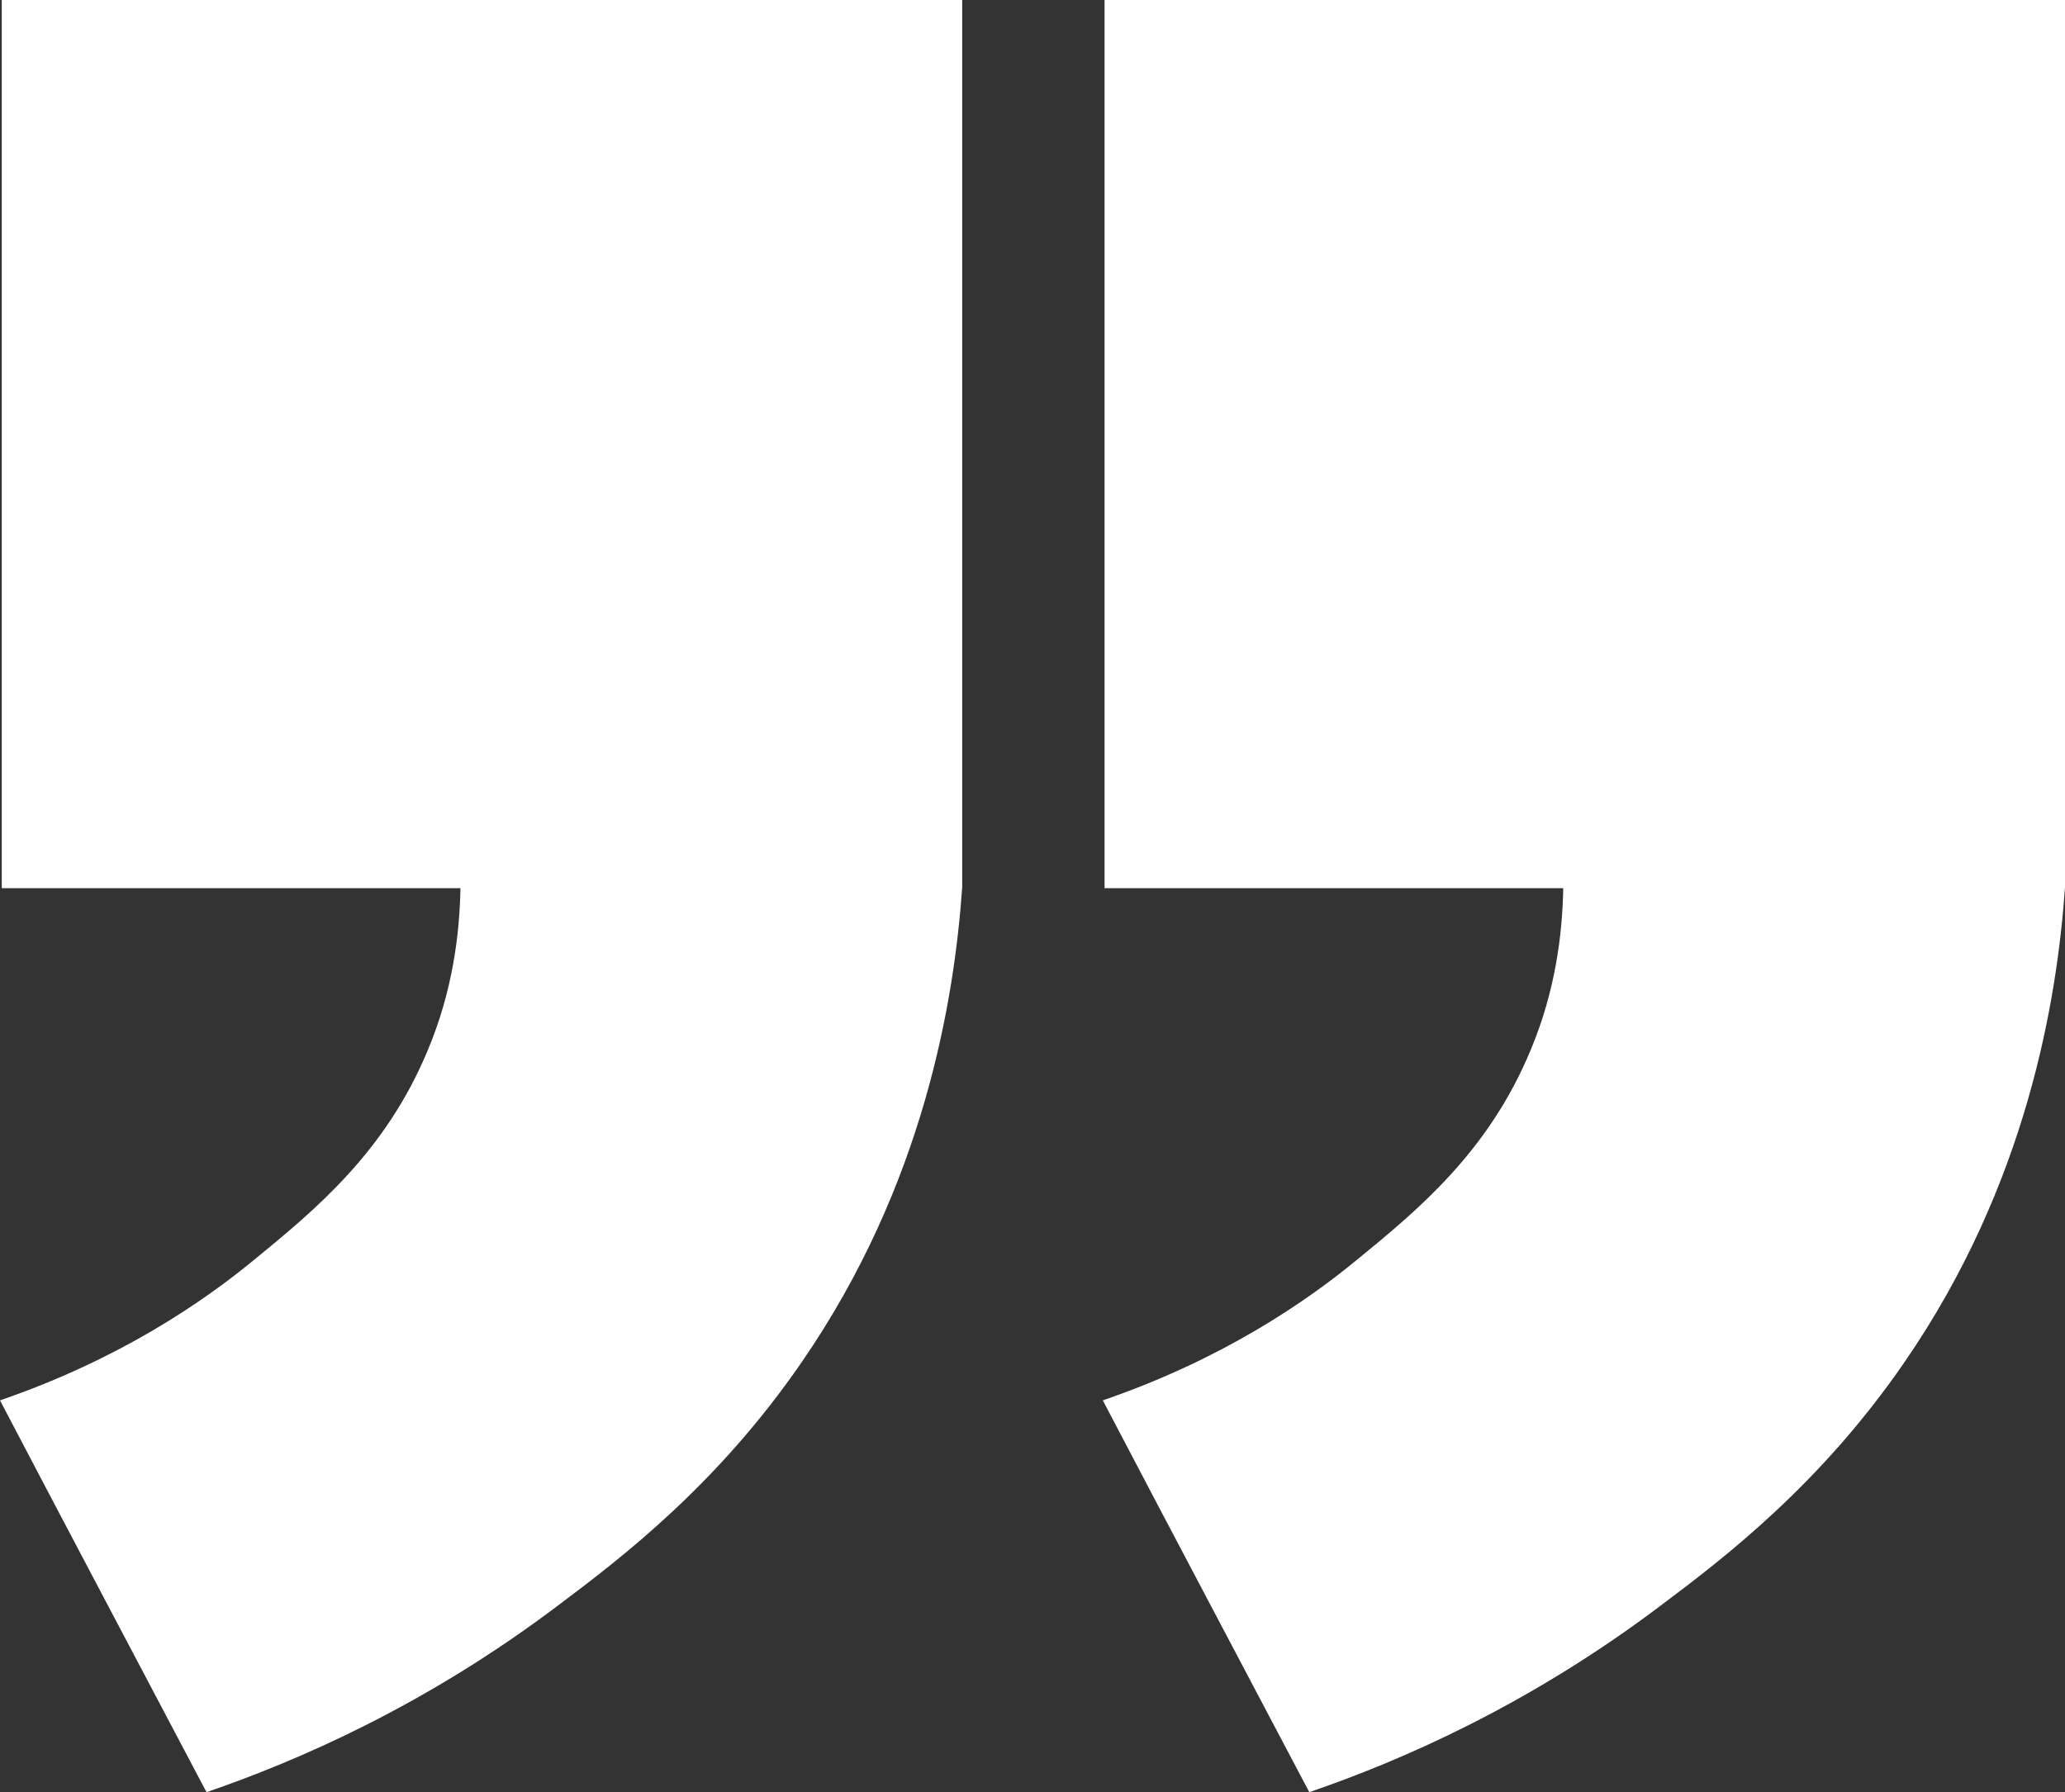 <svg xmlns="http://www.w3.org/2000/svg" viewBox="0 0 235 204"><rect x="0" y="0" width="235" height="204" fill="#333333" stroke="none"/><path d="M.2 0v101.1h52.2c-.1 5.3-.9 11.7-3.7 18.4-4.8 11.6-12.8 18.2-19.9 24-5.6 4.6-15.1 11.2-28.8 15.9 7.8 14.9 15.7 29.8 23.5 44.6 10.2-3.5 24.9-9.8 40.2-21.4 7.2-5.4 18-13.7 27.5-27.5 14-20.3 17.4-41.3 18.3-54.1V0H.2zm125.5 0v101.1h52.2c-.1 5.3-.9 11.7-3.7 18.4-4.8 11.6-12.8 18.2-19.9 24-5.6 4.6-15.1 11.2-28.8 15.9 7.8 14.9 15.7 29.8 23.5 44.6 10.2-3.5 24.9-9.8 40.2-21.4 7.2-5.4 18-13.7 27.5-27.5 14-20.3 17.4-41.3 18.3-54.1V0H125.7z" fill="#fff"/></svg>
